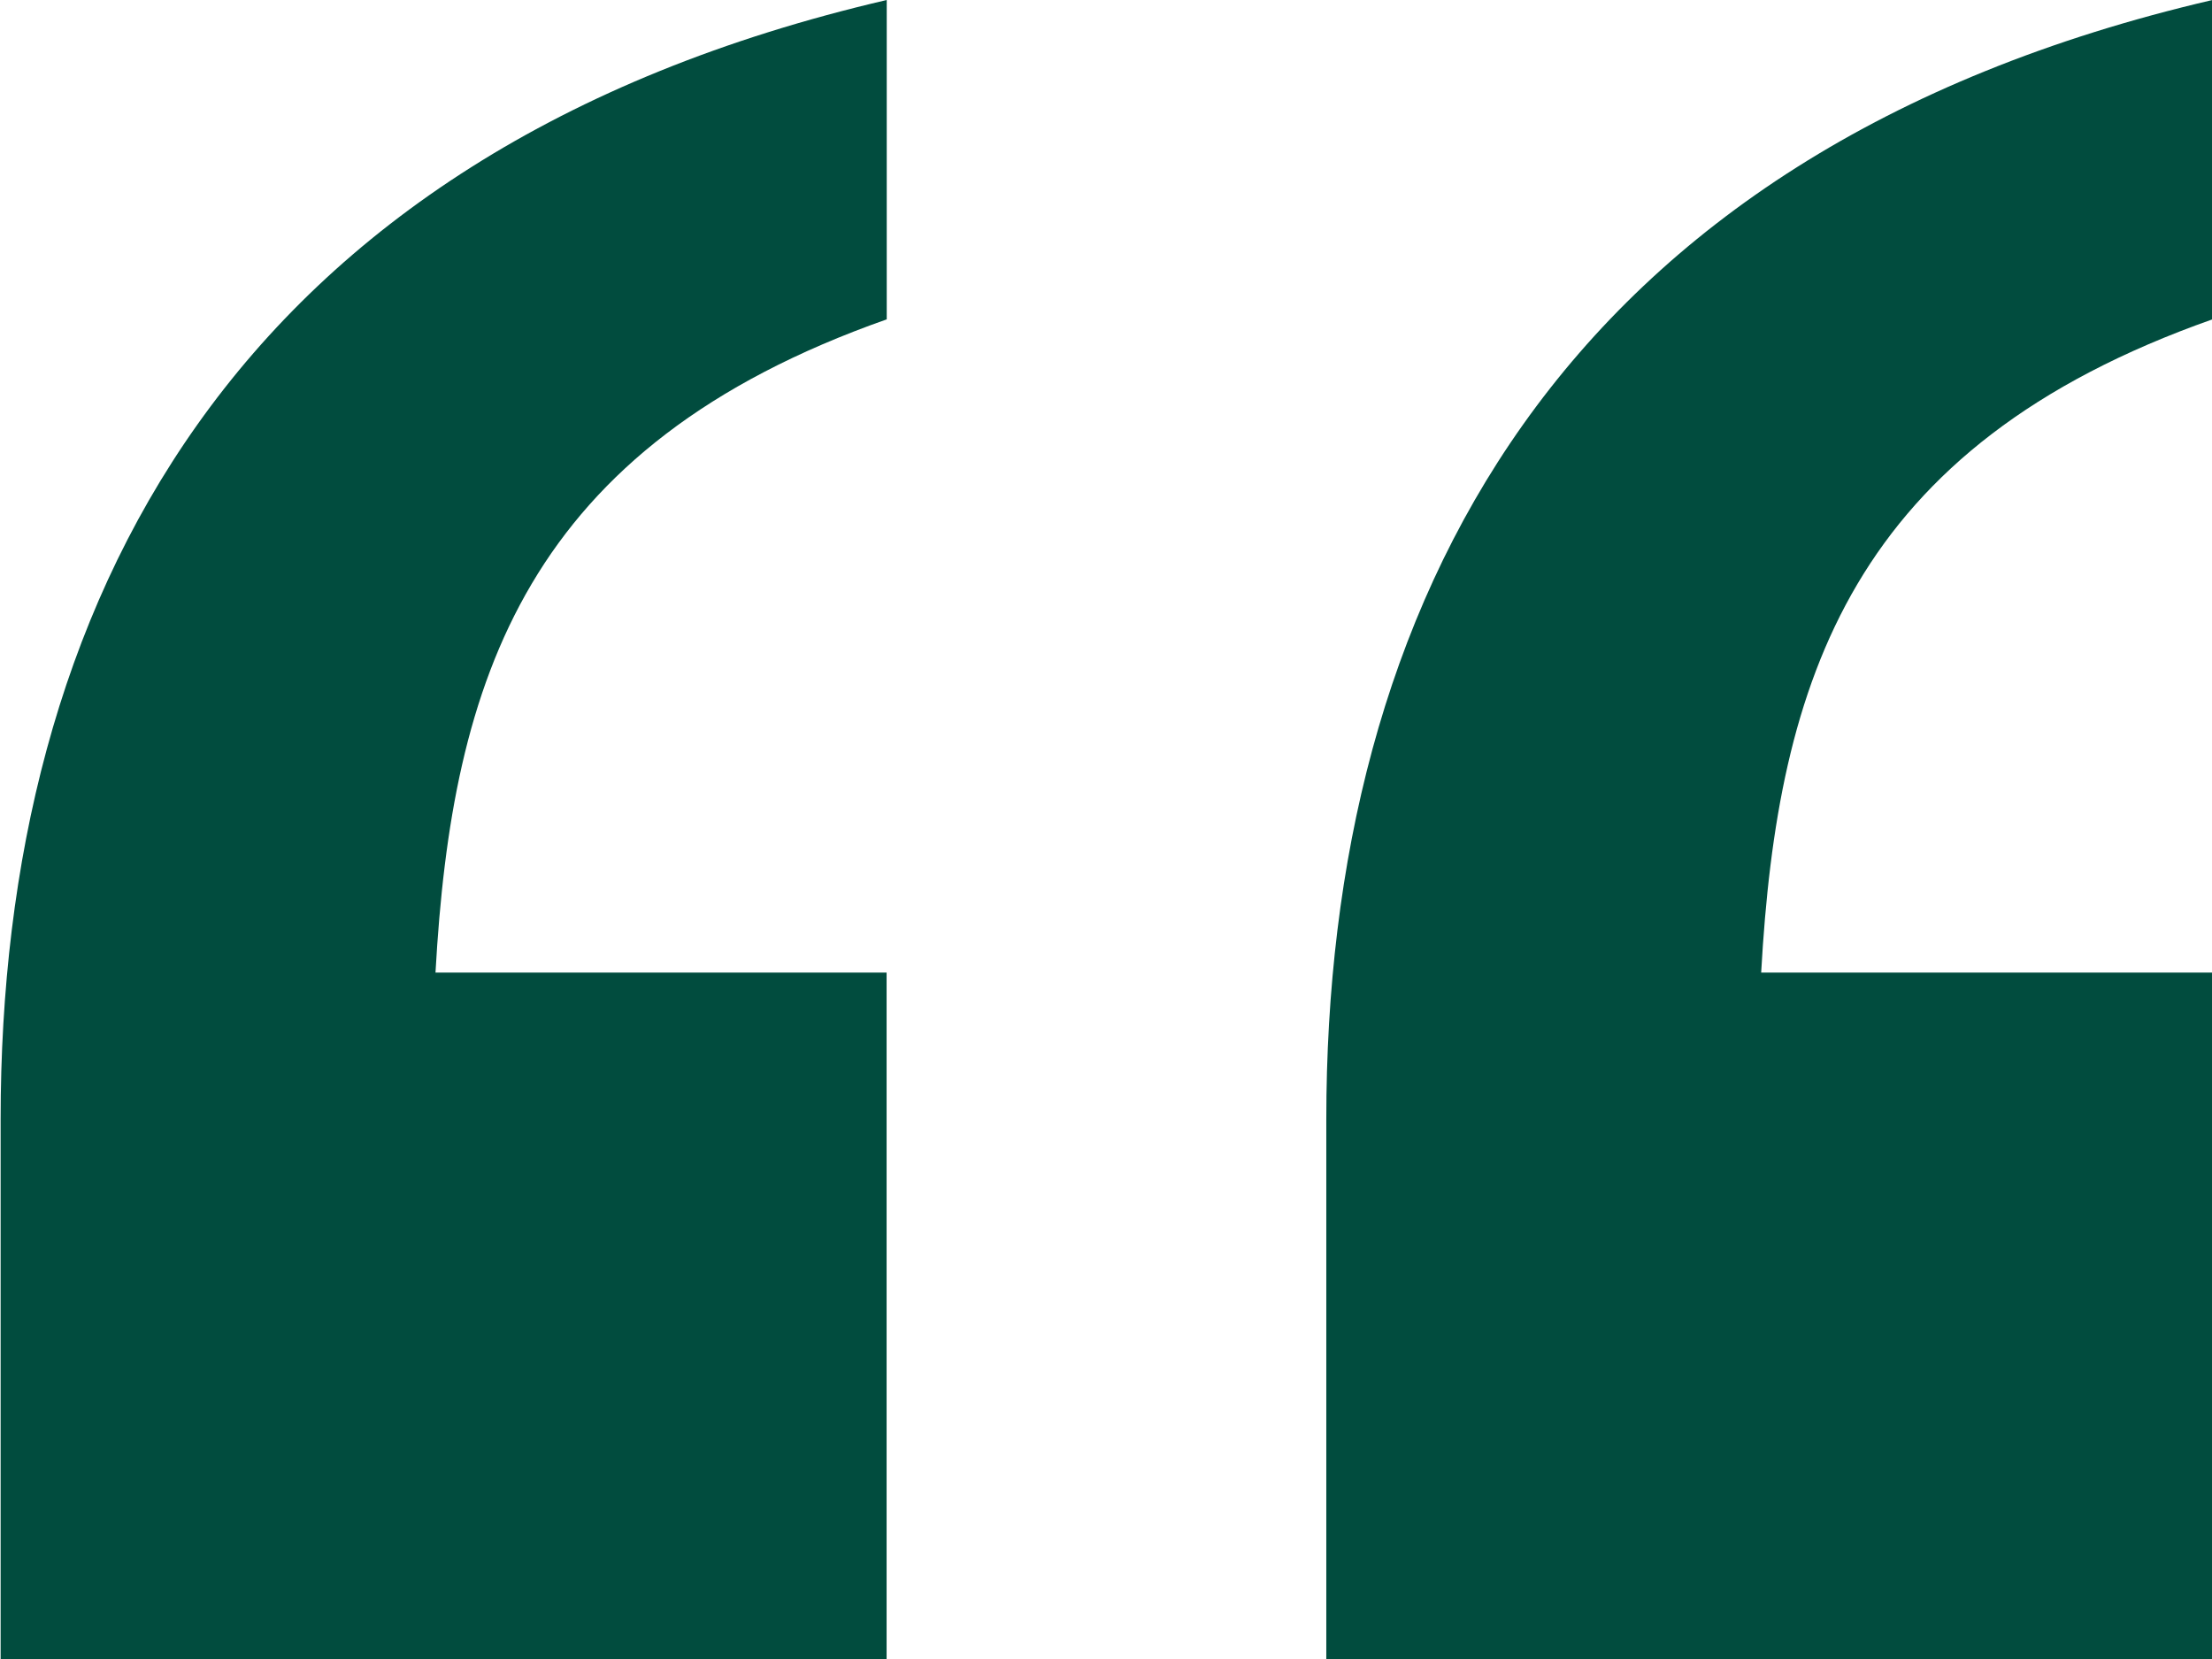 <svg xmlns="http://www.w3.org/2000/svg" width="32" height="24" viewBox="0 0 32 24">
  <defs>
    <style>
      .cls-1 {
        fill: #014c3e;
        fill-rule: evenodd;
      }
    </style>
  </defs>
  <path id="_" data-name="“" class="cls-1" d="M753.006,6629v-9.93h-6.528c0.237-4.24,1.306-7.61,6.528-9.45V6605c-9.5,2.21-12.819,8.77-12.819,16.19V6629h12.819Zm-19.18,0v-9.93H727.3c0.237-4.24,1.3-7.61,6.528-9.45V6605c-9.5,2.21-12.819,8.77-12.819,16.19V6629h12.819Z" transform="translate(-721 -6605)"/>
</svg>
